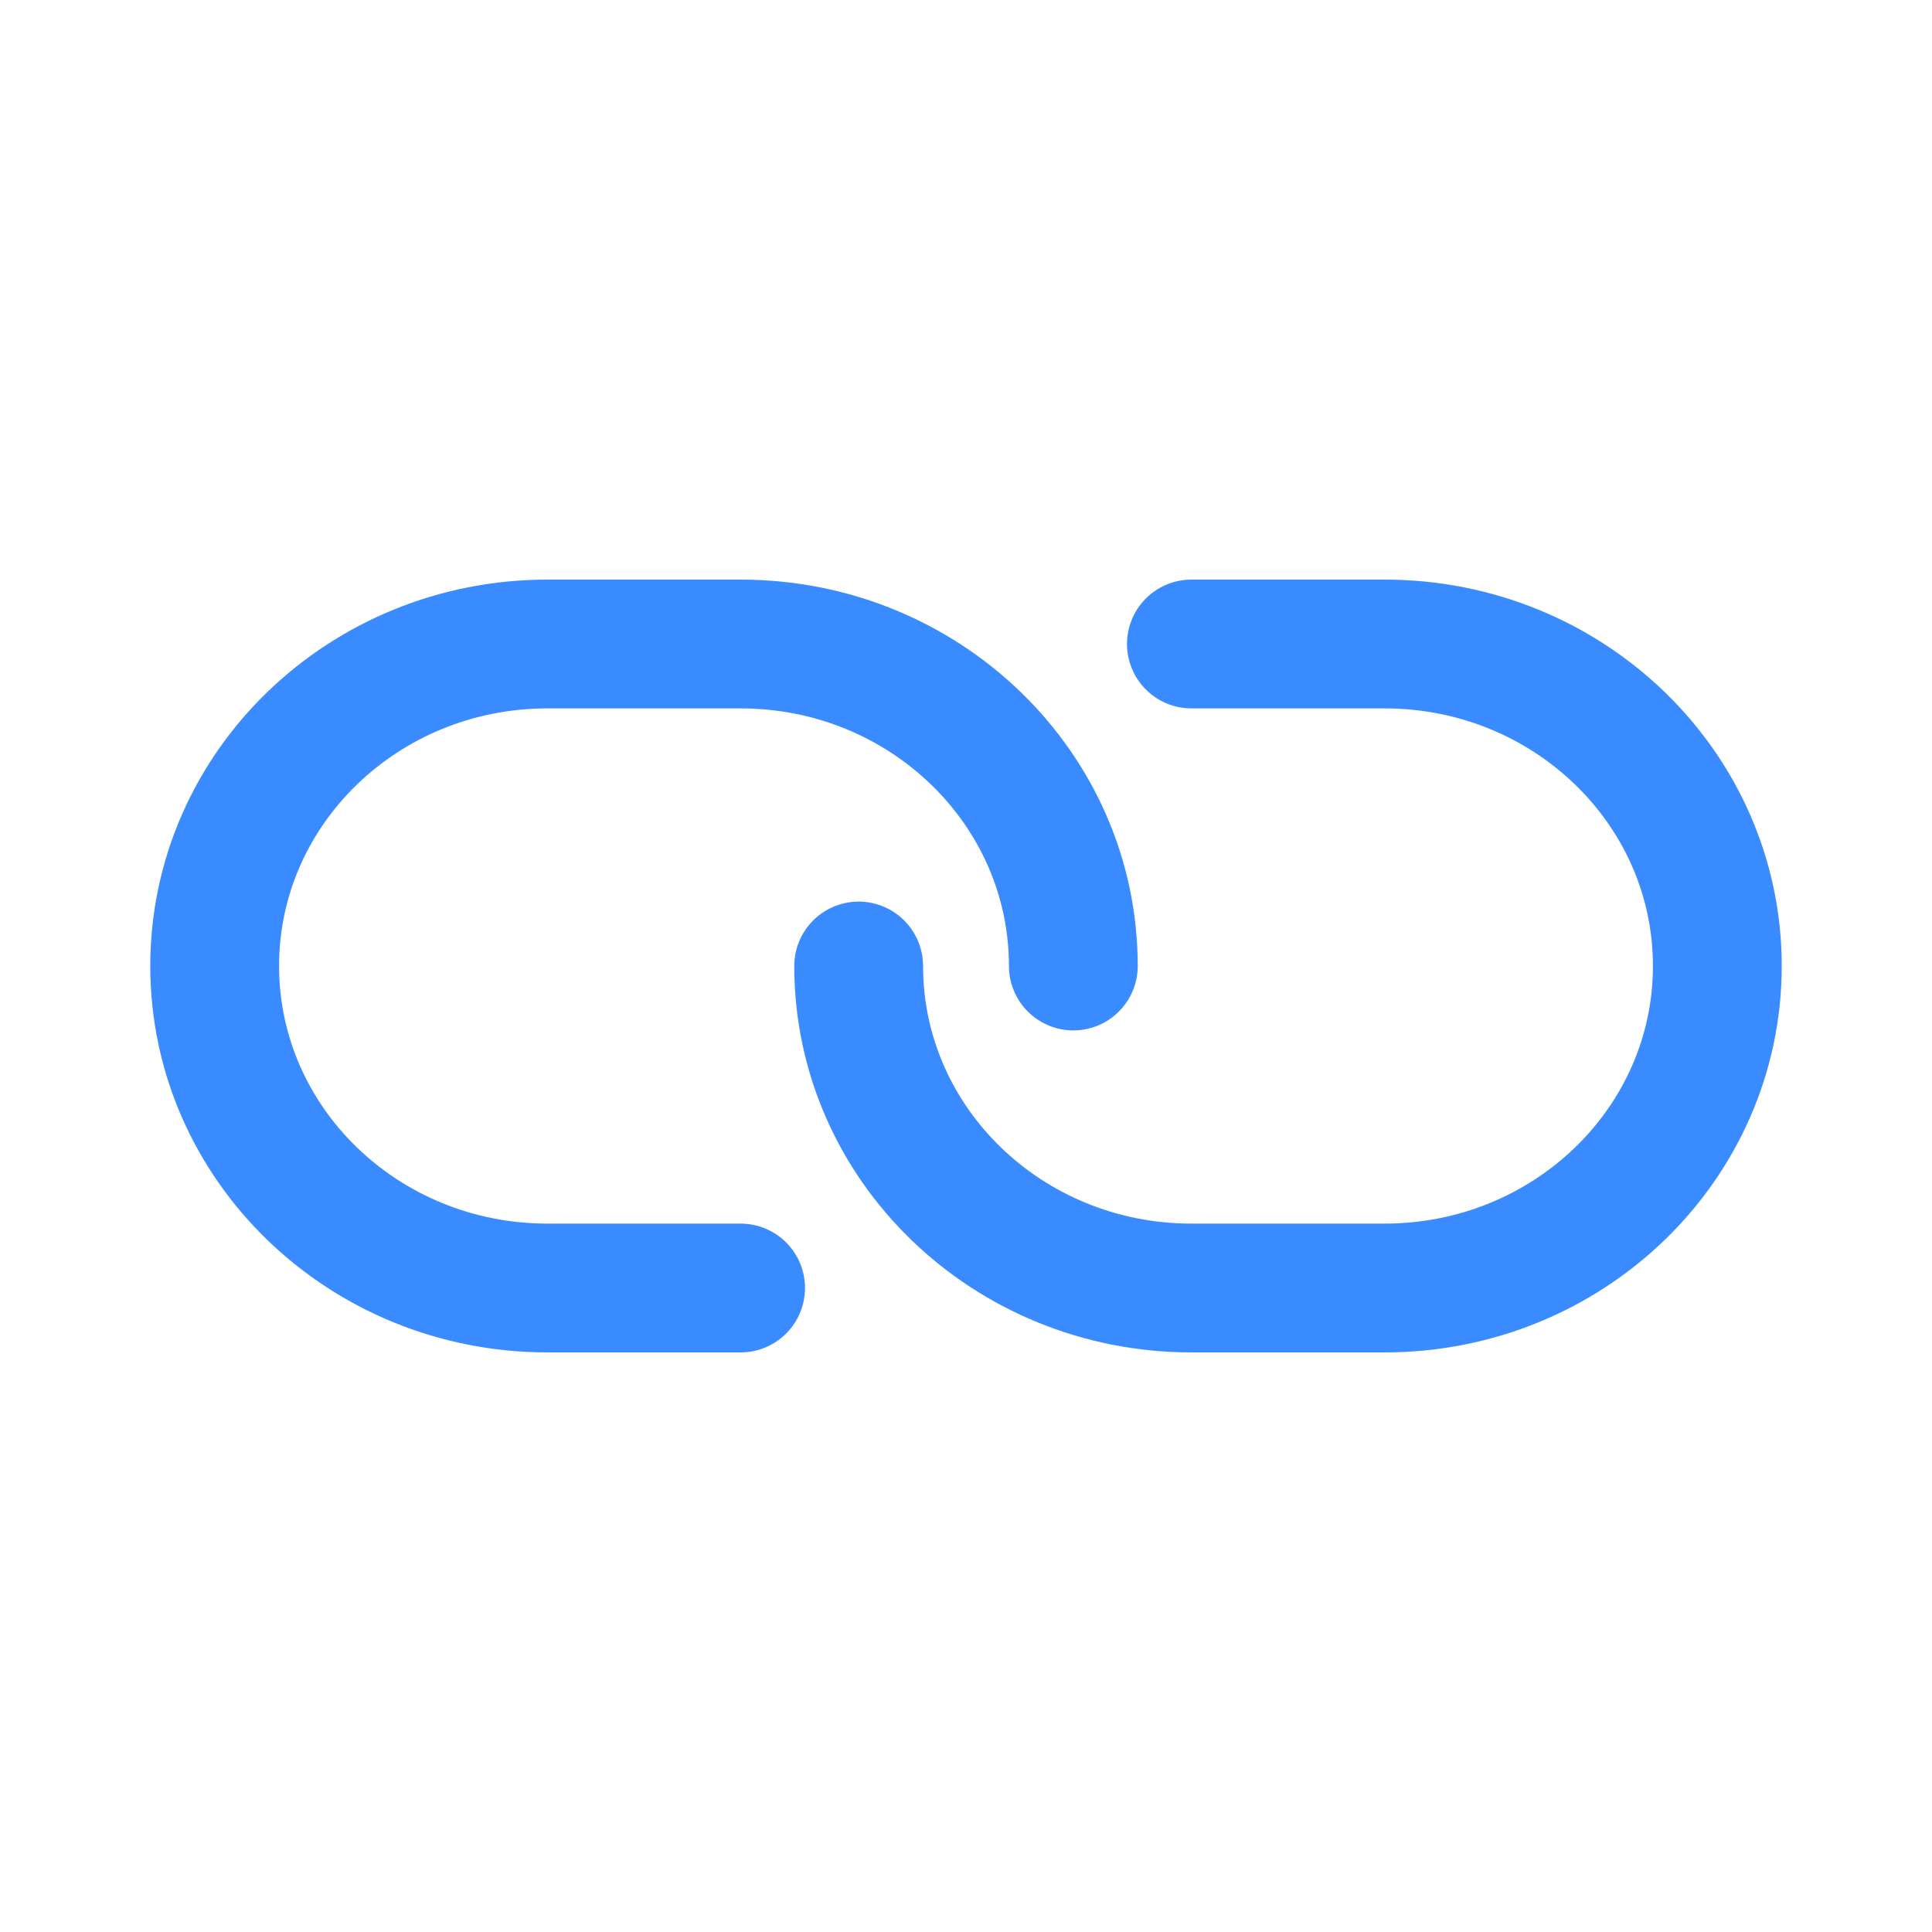 <?xml version="1.0" encoding="UTF-8"?>
<svg width="18px" height="18px" viewBox="0 0 18 18" version="1.1" xmlns="http://www.w3.org/2000/svg" xmlns:xlink="http://www.w3.org/1999/xlink">
    <title>链接1.2蓝</title>
    <g id="链接1.2蓝" stroke="none" stroke-width="1" fill="none" fill-rule="evenodd" stroke-linecap="round">
        <g id="链接1.2" transform="translate(2, 6)" stroke="#3A8BFF" stroke-width="1.2">
            <path d="M4.9,6 L3.1,6 C1.388,6 0,4.657 0,3 C0,1.343 1.388,0 3.1,0 L4.9,0 C6.612,0 8,1.343 8,3" id="路径"></path>
            <path d="M10.9,6 L9.1,6 C7.388,6 6,4.657 6,3 C6,1.343 7.388,-1.77635684e-15 9.1,-1.77635684e-15 L10.9,-1.77635684e-15 C12.612,-1.77635684e-15 14,1.343 14,3" id="路径-copy" transform="translate(10, 3) rotate(-180) translate(-10, -3) "></path>
        </g>
    </g>
</svg>